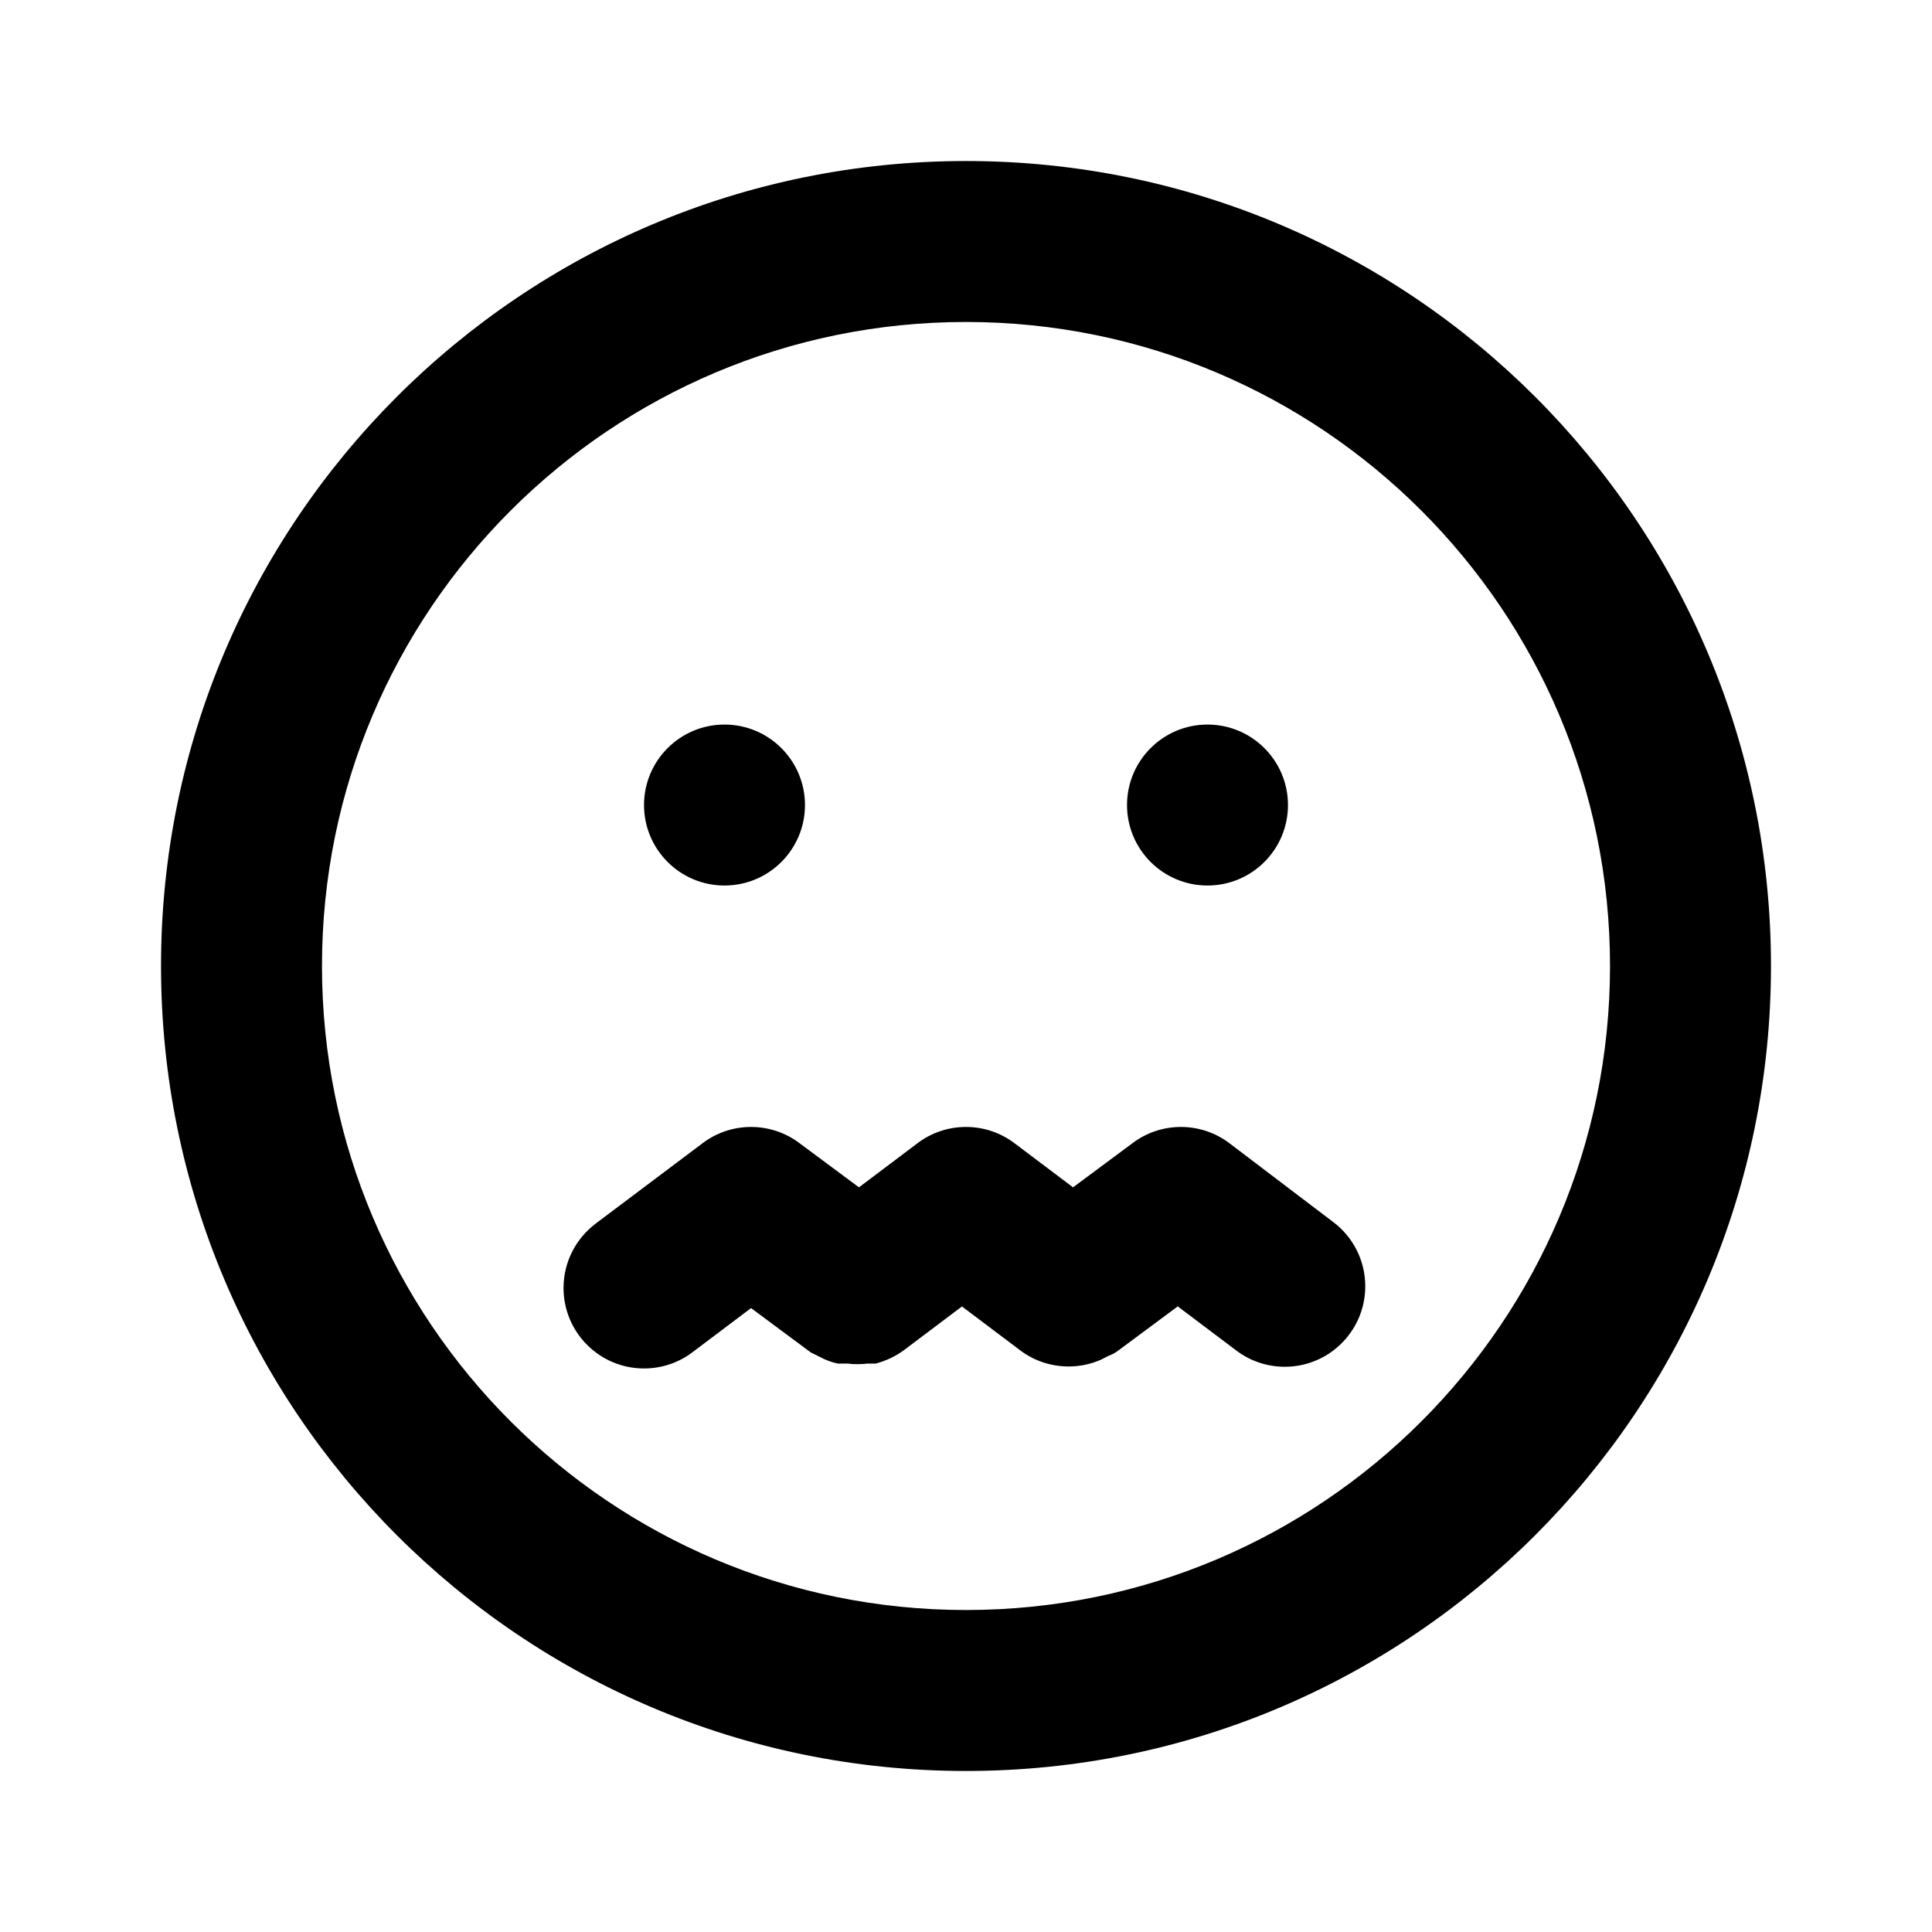 <!-- Generated by IcoMoon.io -->
<svg version="1.1" xmlns="http://www.w3.org/2000/svg" width="32" height="32" viewBox="0 0 32 32">
<title>ul-sick</title>
<path d="M12 14.667c0.736 0 1.333-0.597 1.333-1.333s-0.597-1.333-1.333-1.333c-0.736 0-1.333 0.597-1.333 1.333v0c0 0.736 0.597 1.333 1.333 1.333v0zM20 14.667c0.736 0 1.333-0.597 1.333-1.333s-0.597-1.333-1.333-1.333c-0.736 0-1.333 0.597-1.333 1.333v0c0 0.736 0.597 1.333 1.333 1.333v0zM20.36 18.933c-0.22-0.166-0.498-0.267-0.8-0.267s-0.58 0.1-0.803 0.269l0.003-0.002-0.987 0.733-0.973-0.733c-0.22-0.166-0.498-0.267-0.8-0.267s-0.58 0.1-0.803 0.269l0.003-0.002-0.973 0.733-0.987-0.733c-0.22-0.166-0.498-0.267-0.8-0.267s-0.58 0.1-0.803 0.269l0.003-0.002-1.773 1.333c-0.325 0.246-0.533 0.632-0.533 1.067 0 0.736 0.597 1.333 1.333 1.333 0.302 0 0.58-0.1 0.803-0.269l-0.003 0.002 0.973-0.733 0.987 0.733 0.16 0.080c0.085 0.046 0.183 0.083 0.286 0.105l0.007 0.001h0.16c0.050 0.007 0.108 0.010 0.167 0.010s0.117-0.004 0.173-0.011l-0.007 0.001h0.133c0.173-0.047 0.324-0.12 0.458-0.216l-0.004 0.003 0.973-0.733 0.973 0.733c0.219 0.163 0.494 0.261 0.793 0.261 0.196 0 0.382-0.042 0.549-0.118l-0.008 0.003 0.133-0.067c0.056-0.020 0.105-0.047 0.148-0.081l-0.001 0.001 0.987-0.733 0.973 0.733c0.22 0.166 0.498 0.267 0.8 0.267v0c0.435 0 0.821-0.208 1.064-0.53l0.002-0.003c0.166-0.22 0.267-0.498 0.267-0.8 0-0.435-0.208-0.821-0.53-1.064l-0.003-0.002zM16 2.667c-7.364 0-13.333 5.97-13.333 13.333s5.97 13.333 13.333 13.333c7.364 0 13.333-5.97 13.333-13.333v0c0-7.364-5.97-13.333-13.333-13.333v0zM16 26.667c-5.891 0-10.667-4.776-10.667-10.667s4.776-10.667 10.667-10.667c5.891 0 10.667 4.776 10.667 10.667v0c0 5.891-4.776 10.667-10.667 10.667v0z"></path>
</svg>

